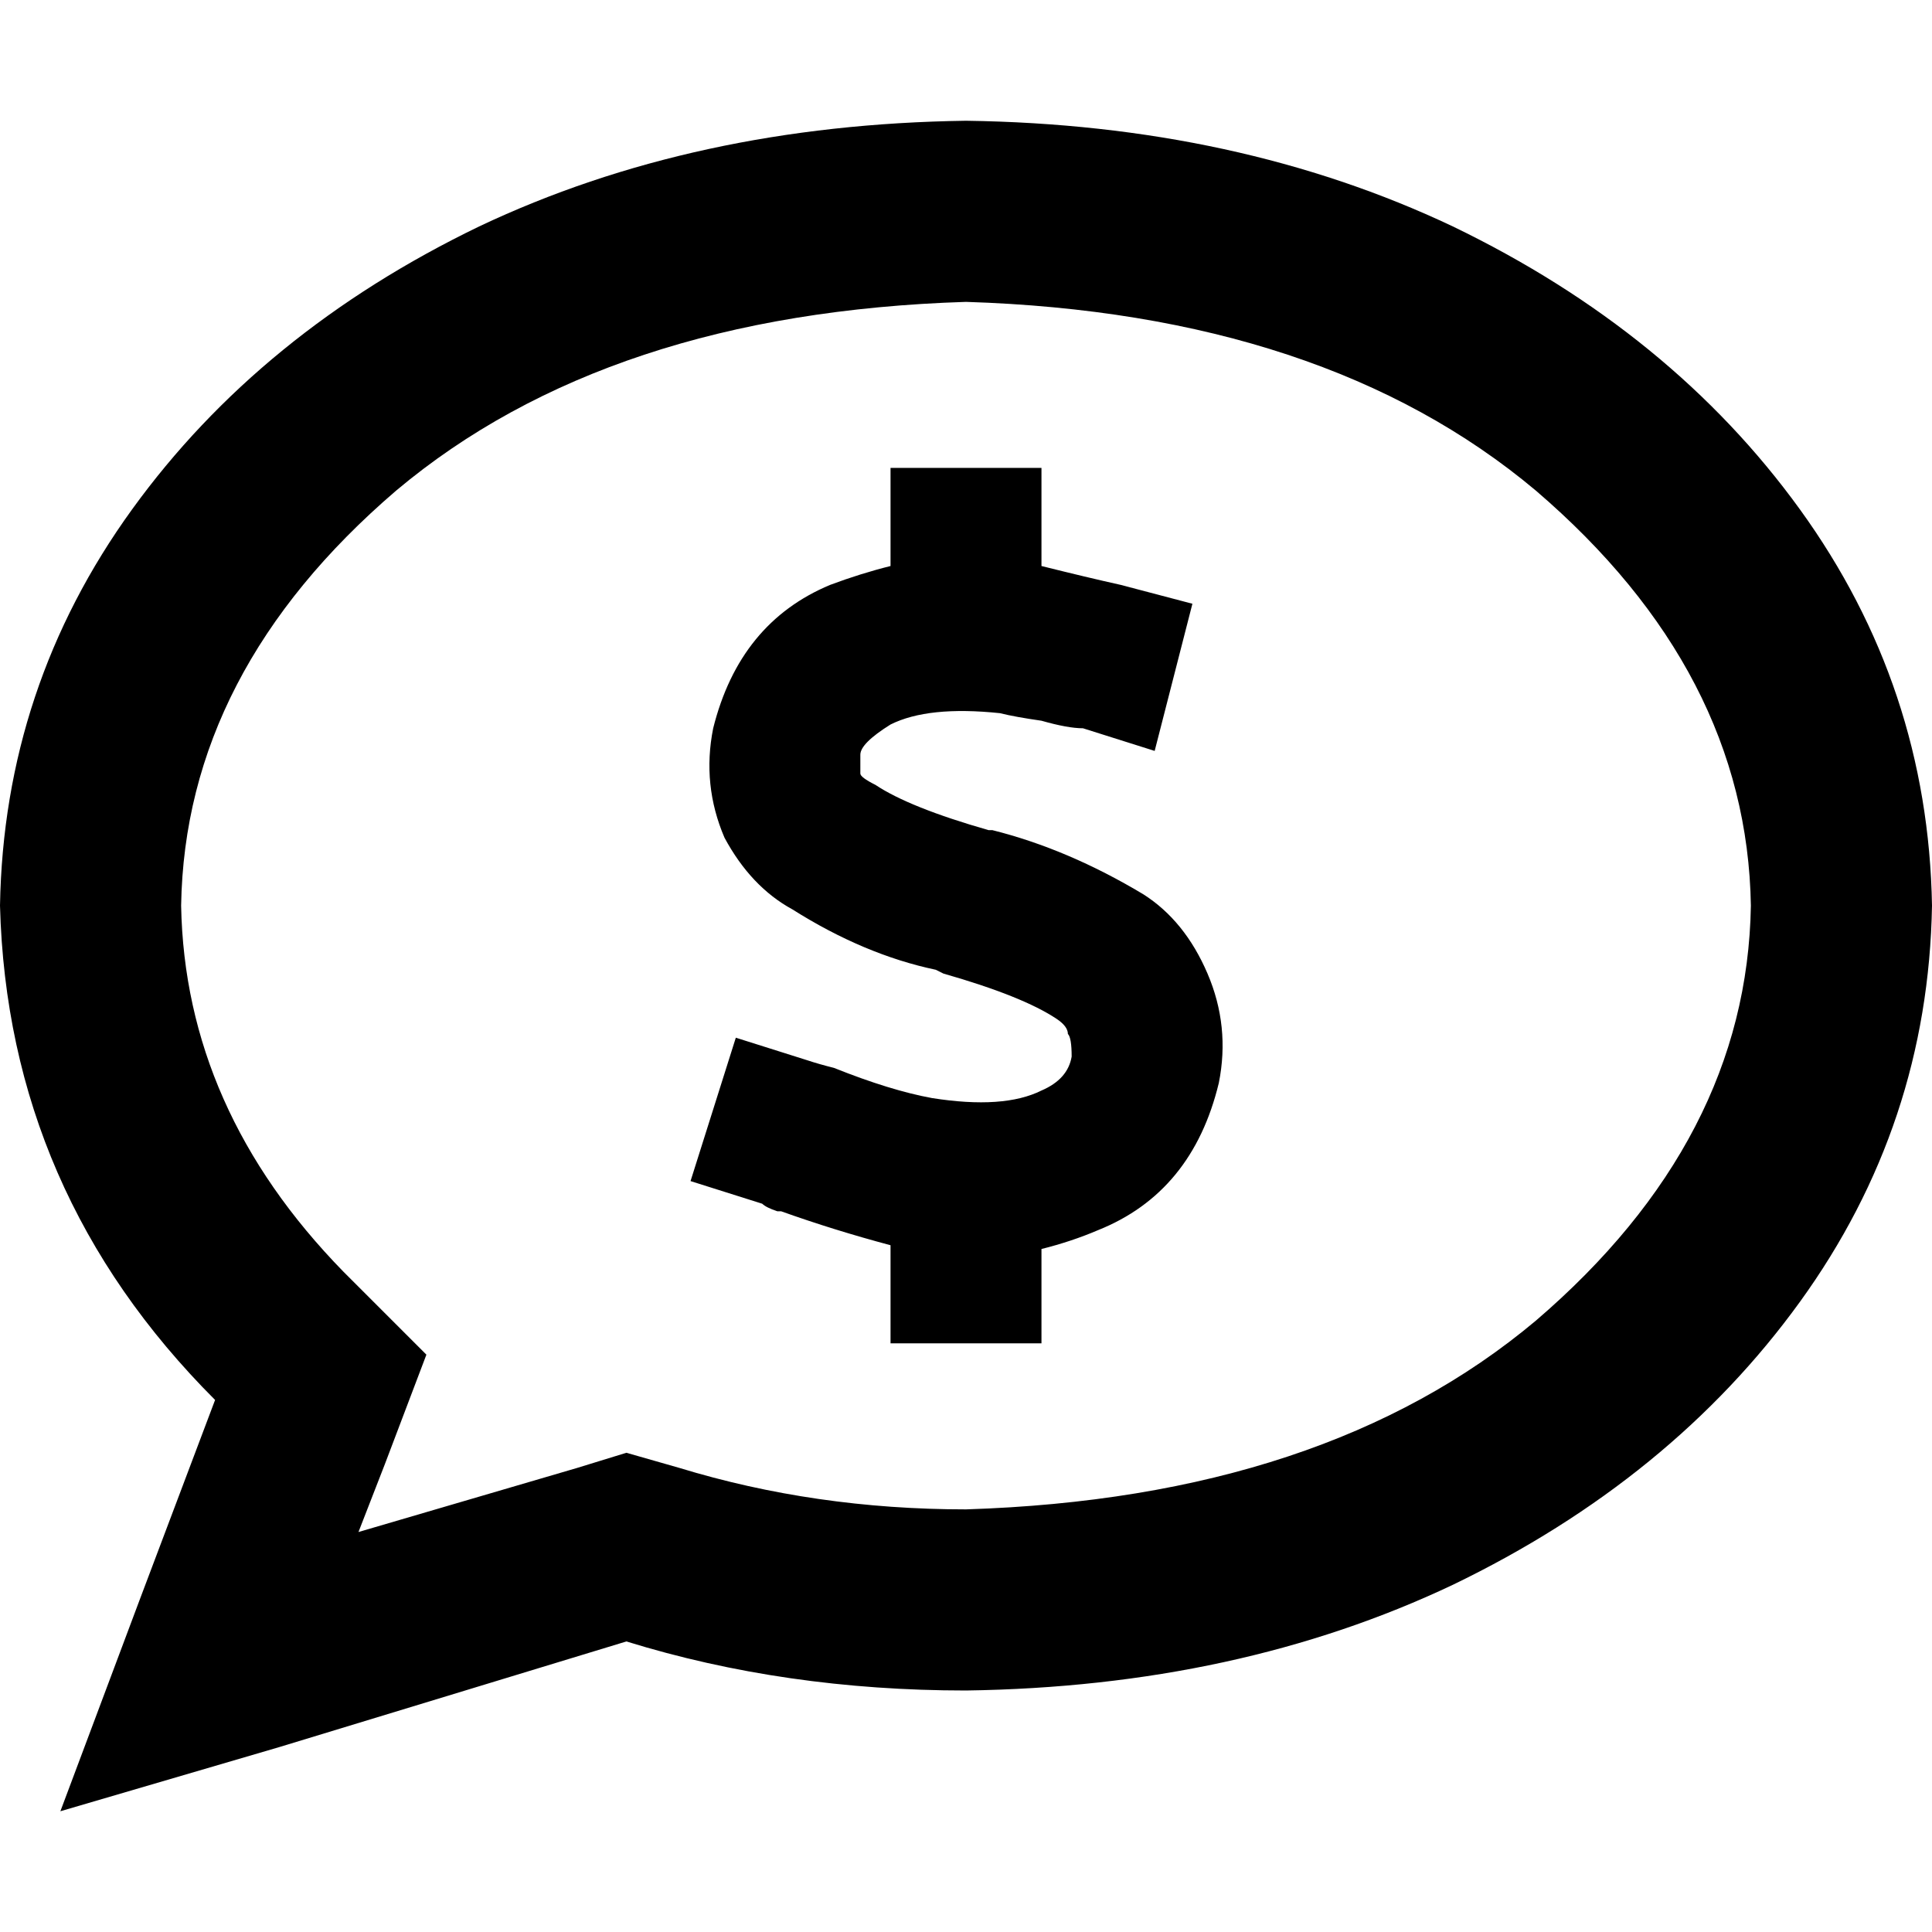 <svg xmlns="http://www.w3.org/2000/svg" viewBox="0 0 512 512">
  <path d="M 102 388 L 113 359 L 102 388 L 113 359 L 91 337 L 91 337 Q 49 294 48 240 Q 49 178 105 130 Q 161 83 256 80 Q 351 83 407 130 Q 463 178 464 240 Q 463 302 407 350 Q 351 397 256 400 Q 216 400 180 389 L 166 385 L 166 385 L 153 389 L 153 389 L 95 406 L 95 406 L 102 388 L 102 388 Z M 16 480 L 74 463 L 16 480 L 74 463 L 166 435 L 166 435 Q 208 448 256 448 Q 328 447 385 420 Q 443 392 477 345 Q 511 298 512 240 Q 511 182 477 135 Q 443 88 385 60 Q 328 33 256 32 Q 184 33 127 60 Q 69 88 35 135 Q 1 182 0 240 Q 2 316 57 371 L 37 424 L 37 424 L 16 480 L 16 480 Z M 276 144 L 276 124 L 276 144 L 276 124 L 236 124 L 236 124 L 236 144 L 236 144 L 236 150 L 236 150 Q 228 152 220 155 Q 196 165 189 193 Q 186 208 192 222 Q 199 235 210 241 Q 229 253 248 257 L 250 258 L 250 258 Q 271 264 280 270 Q 283 272 283 274 Q 284 275 284 280 Q 283 286 276 289 Q 266 294 247 291 Q 236 289 221 283 L 221 283 L 221 283 Q 217 282 214 281 L 195 275 L 195 275 L 183 313 L 183 313 L 202 319 L 202 319 Q 203 320 206 321 L 206 321 L 206 321 Q 207 321 207 321 Q 221 326 236 330 L 236 336 L 236 336 L 236 356 L 236 356 L 276 356 L 276 356 L 276 336 L 276 336 L 276 331 L 276 331 Q 284 329 291 326 Q 316 316 323 287 Q 326 272 320 258 Q 314 244 303 237 Q 283 225 263 220 Q 263 220 263 220 L 263 220 L 263 220 L 263 220 L 263 220 L 262 220 L 262 220 Q 241 214 232 208 Q 228 206 228 205 Q 228 205 228 200 Q 228 197 236 192 Q 246 187 265 189 Q 269 190 276 191 Q 283 193 287 193 L 306 199 L 306 199 L 316 160 L 316 160 L 297 155 L 297 155 Q 288 153 276 150 L 276 144 L 276 144 Z" />
</svg>